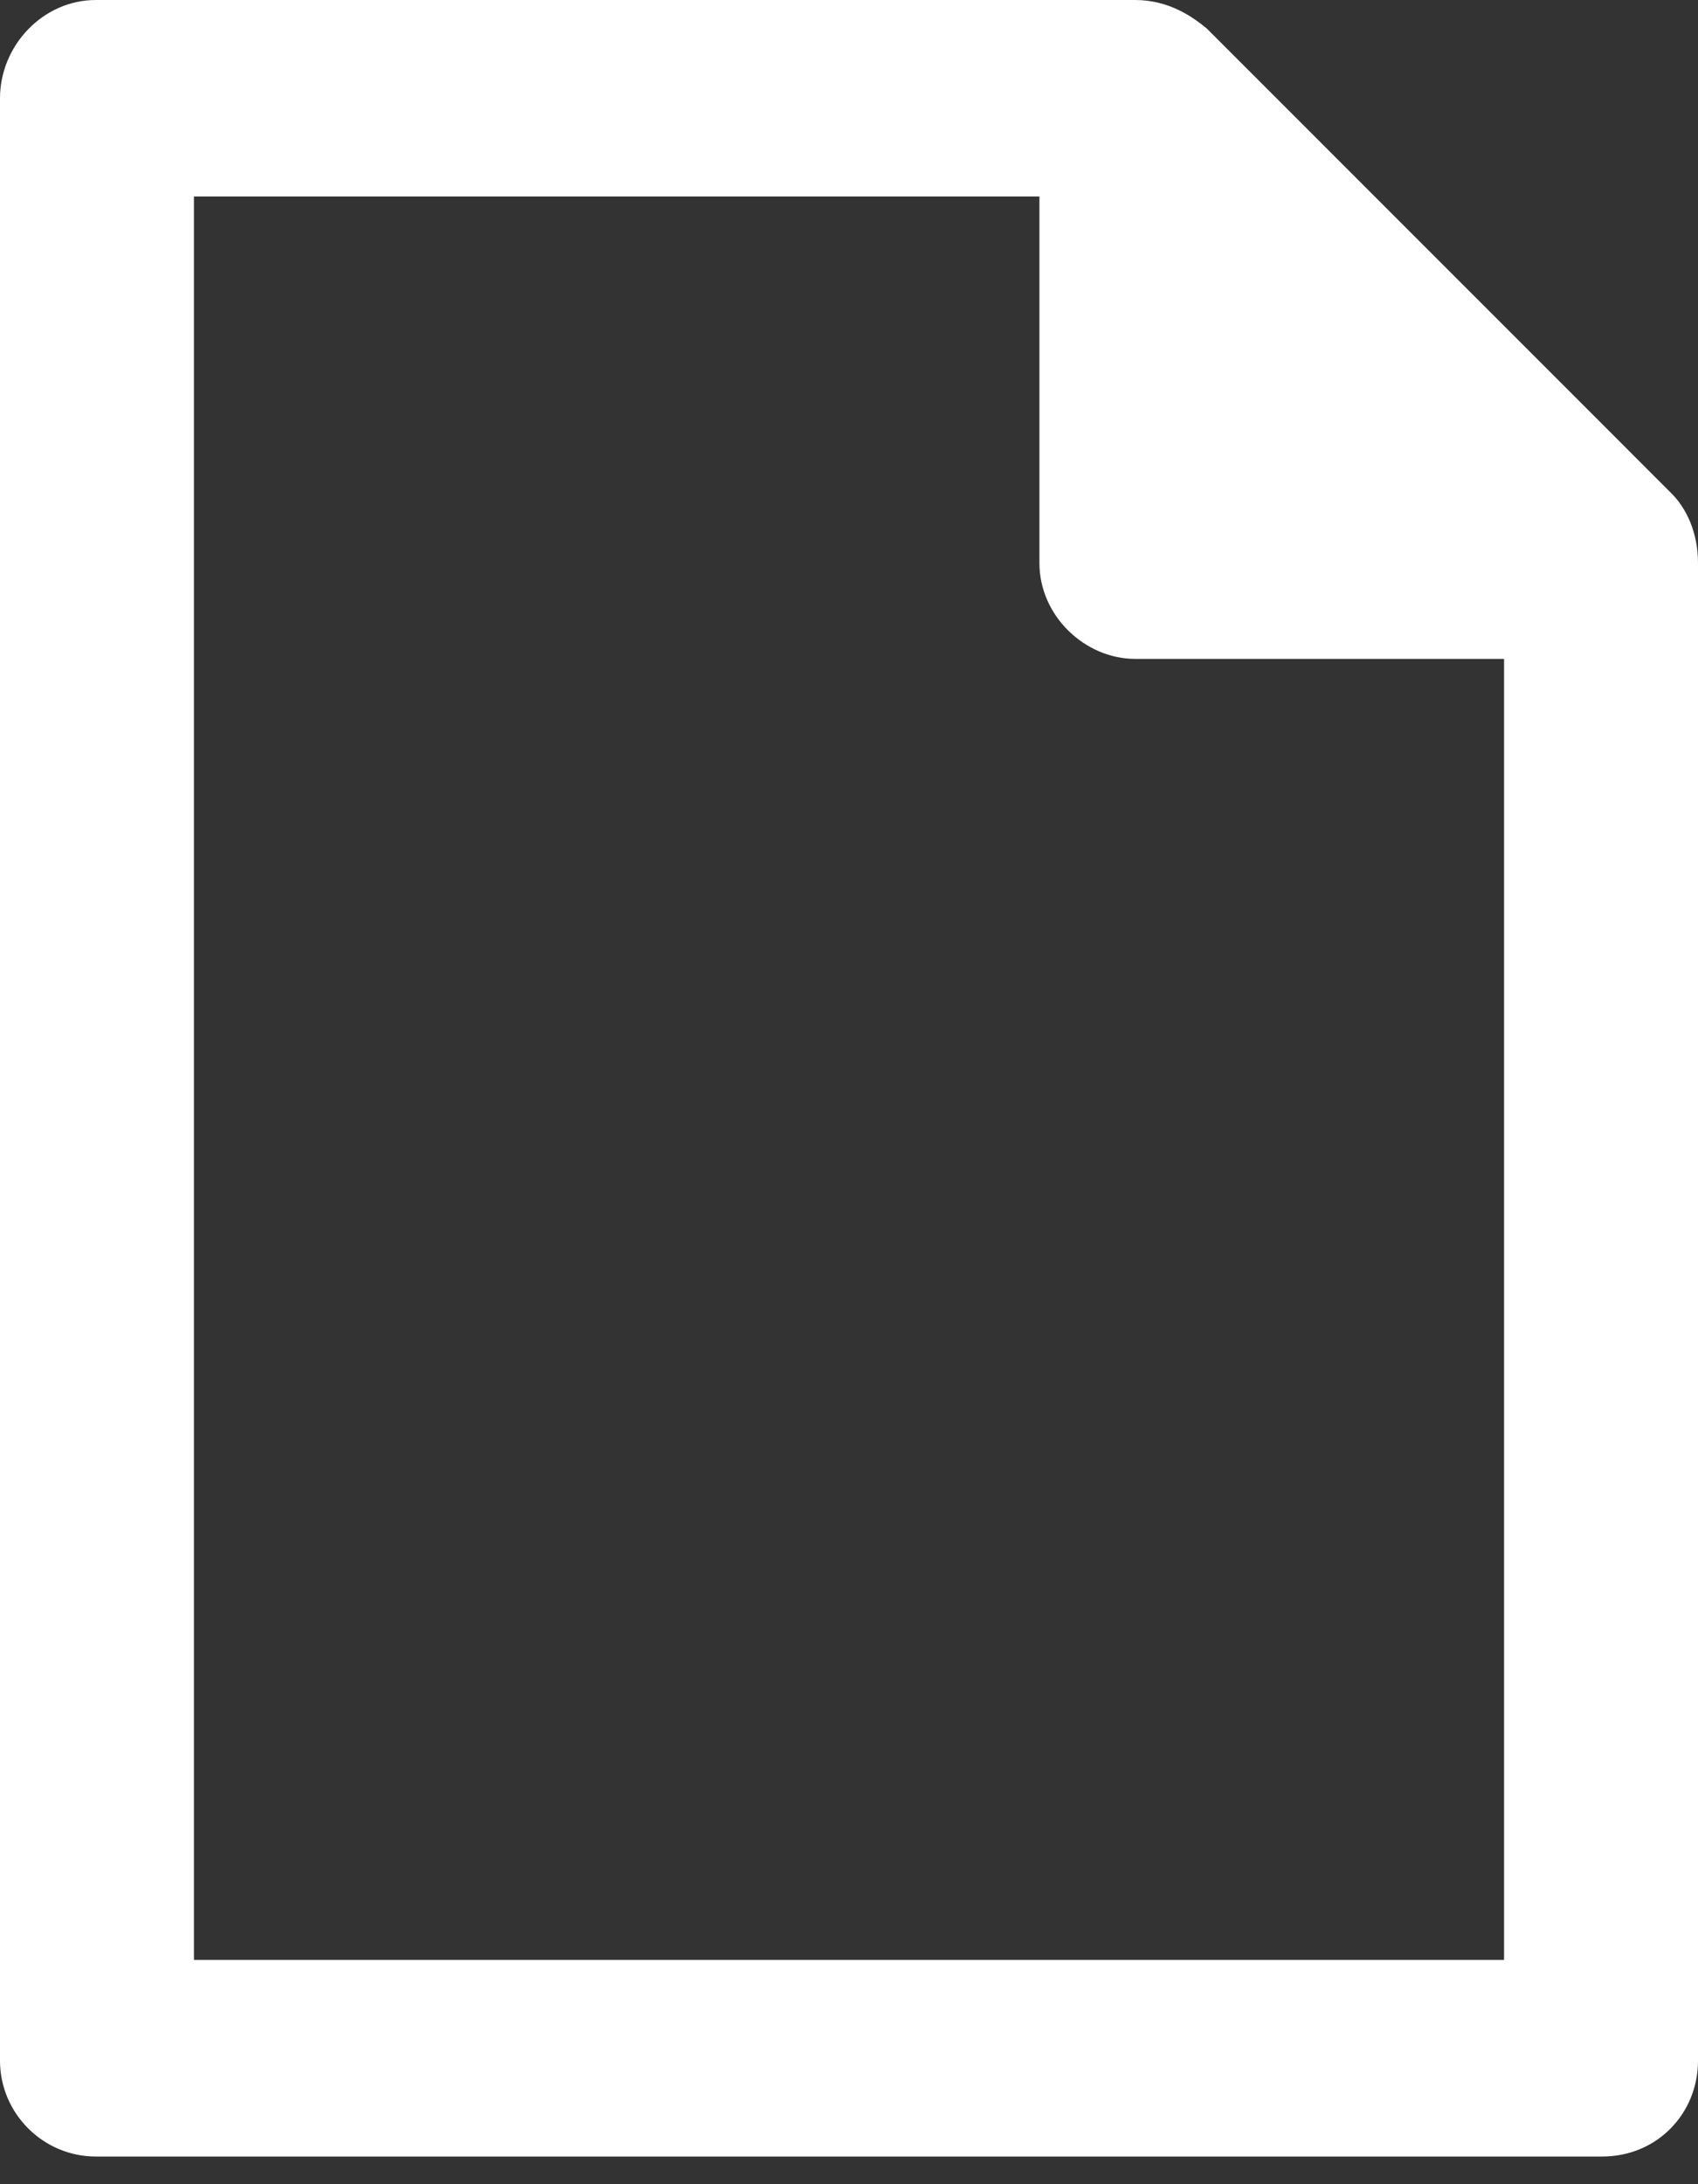 <?xml version="1.0" encoding="UTF-8"?>
<svg width="14px" height="18px" viewBox="0 0 14 18" version="1.1" xmlns="http://www.w3.org/2000/svg" xmlns:xlink="http://www.w3.org/1999/xlink">
    <rect x="0" y="0" width="14" height="18" fill="#333333" stroke="none"/>
    <!-- Generator: Sketch 49.3 (51167) - http://www.bohemiancoding.com/sketch -->
    <title>Shape</title>
    <desc>Created with Sketch.</desc>
    <defs></defs>
    <g id="Page-1" stroke="none" stroke-width="1" fill="none" fill-rule="evenodd">
        <g id="menlo-home-copy-40" transform="translate(-514, -559)" fill="#FFFFFF" fill-rule="nonzero">
            <g id="Group-21" transform="translate(482, 536)">
                <g id="contribute-bttn">
                    <path d="M45.783,27.068 C45.783,27.068 45.724,27.008 41.952,23.237 C41.834,23.138 41.636,23 41.36,23 L32.79,23 C32.355,23 32,23.375 32,23.81 L32,39.982 C32,40.416 32.355,40.772 32.79,40.772 L45.21,40.772 C45.664,40.772 46,40.416 46,39.982 L46,27.64 C46,27.384 45.901,27.186 45.783,27.068 Z M33.599,24.619 L40.57,24.619 L40.57,27.64 C40.57,28.075 40.945,28.43 41.36,28.43 L44.401,28.43 L44.401,39.152 L33.599,39.152 L33.599,24.619 Z" id="Shape"></path>
                </g>
            </g>
        </g>
    </g>
</svg>